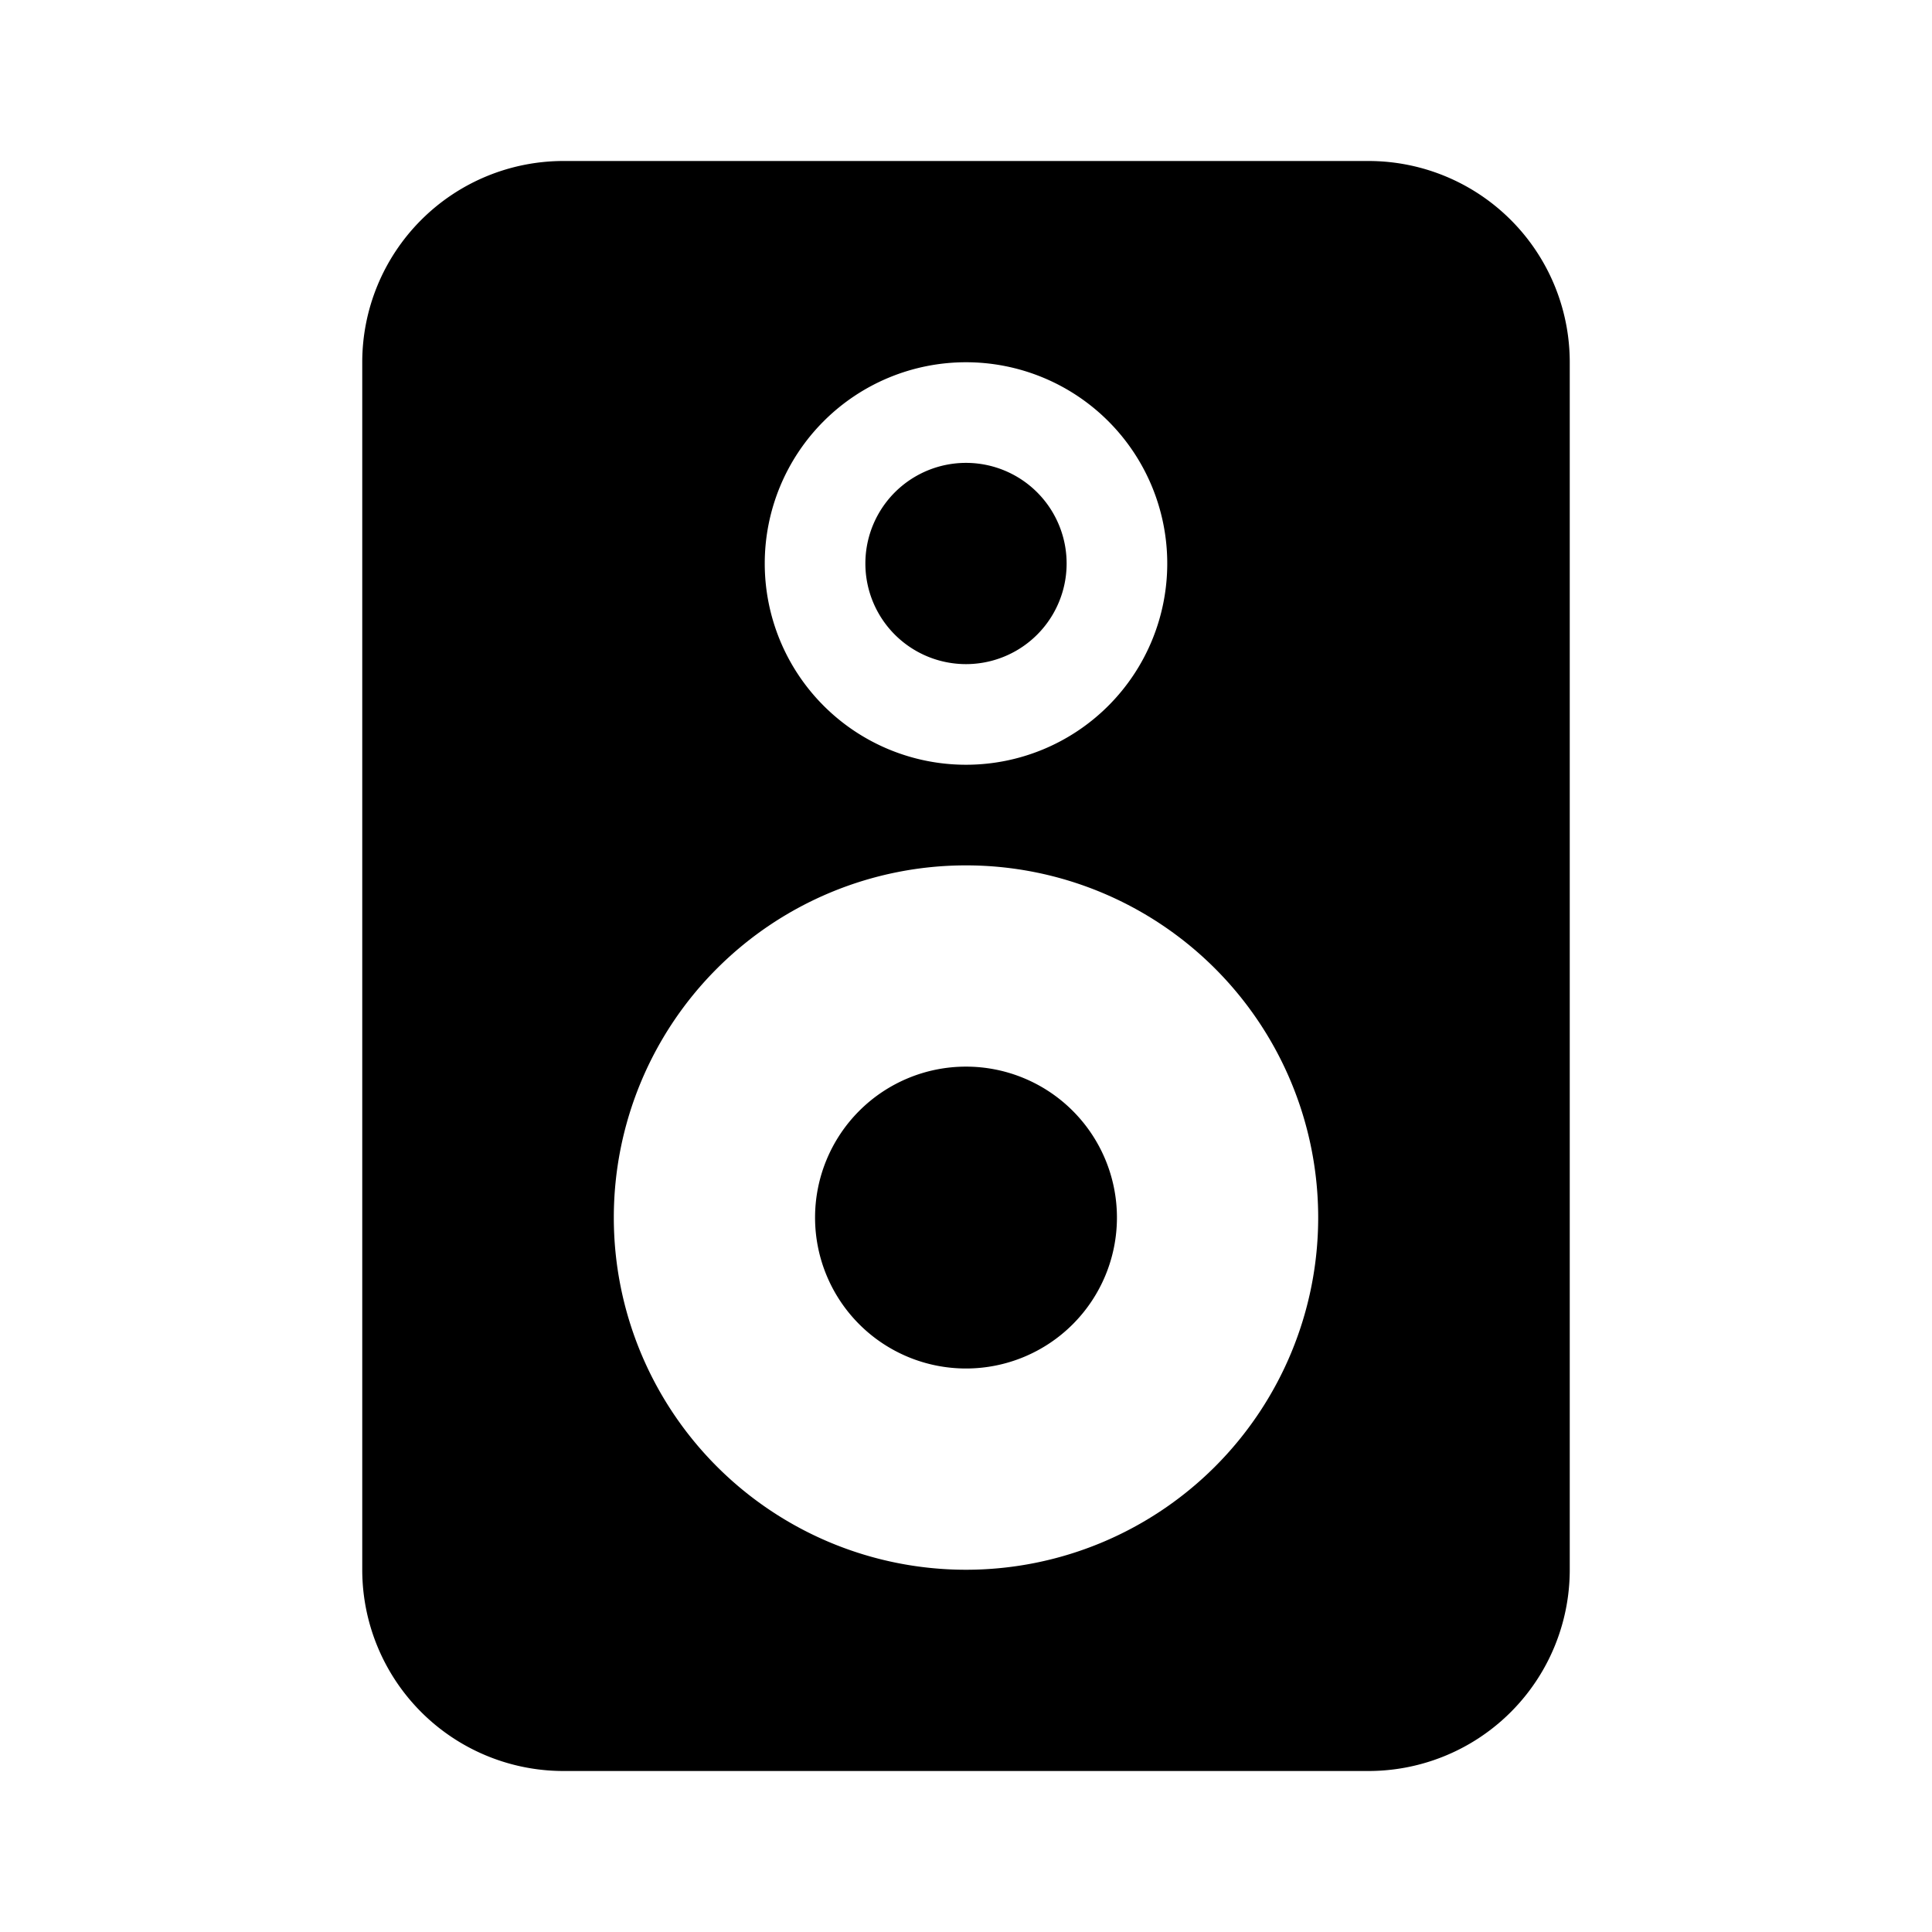 <svg xmlns="http://www.w3.org/2000/svg" width="100%" height="100%" viewBox="-1.6 -1.6 19.2 19.2"><path d="M9 4a1 1 0 11-2 0 1 1 0 012 0zm-2.5 6.5a1.5 1.5 0 113 0 1.5 1.5 0 01-3 0z"/><path d="M4 0a2 2 0 00-2 2v12a2 2 0 002 2h8a2 2 0 002-2V2a2 2 0 00-2-2H4zm6 4a2 2 0 11-4 0 2 2 0 014 0zM8 7a3.5 3.5 0 110 7 3.5 3.5 0 010-7z"/></svg>